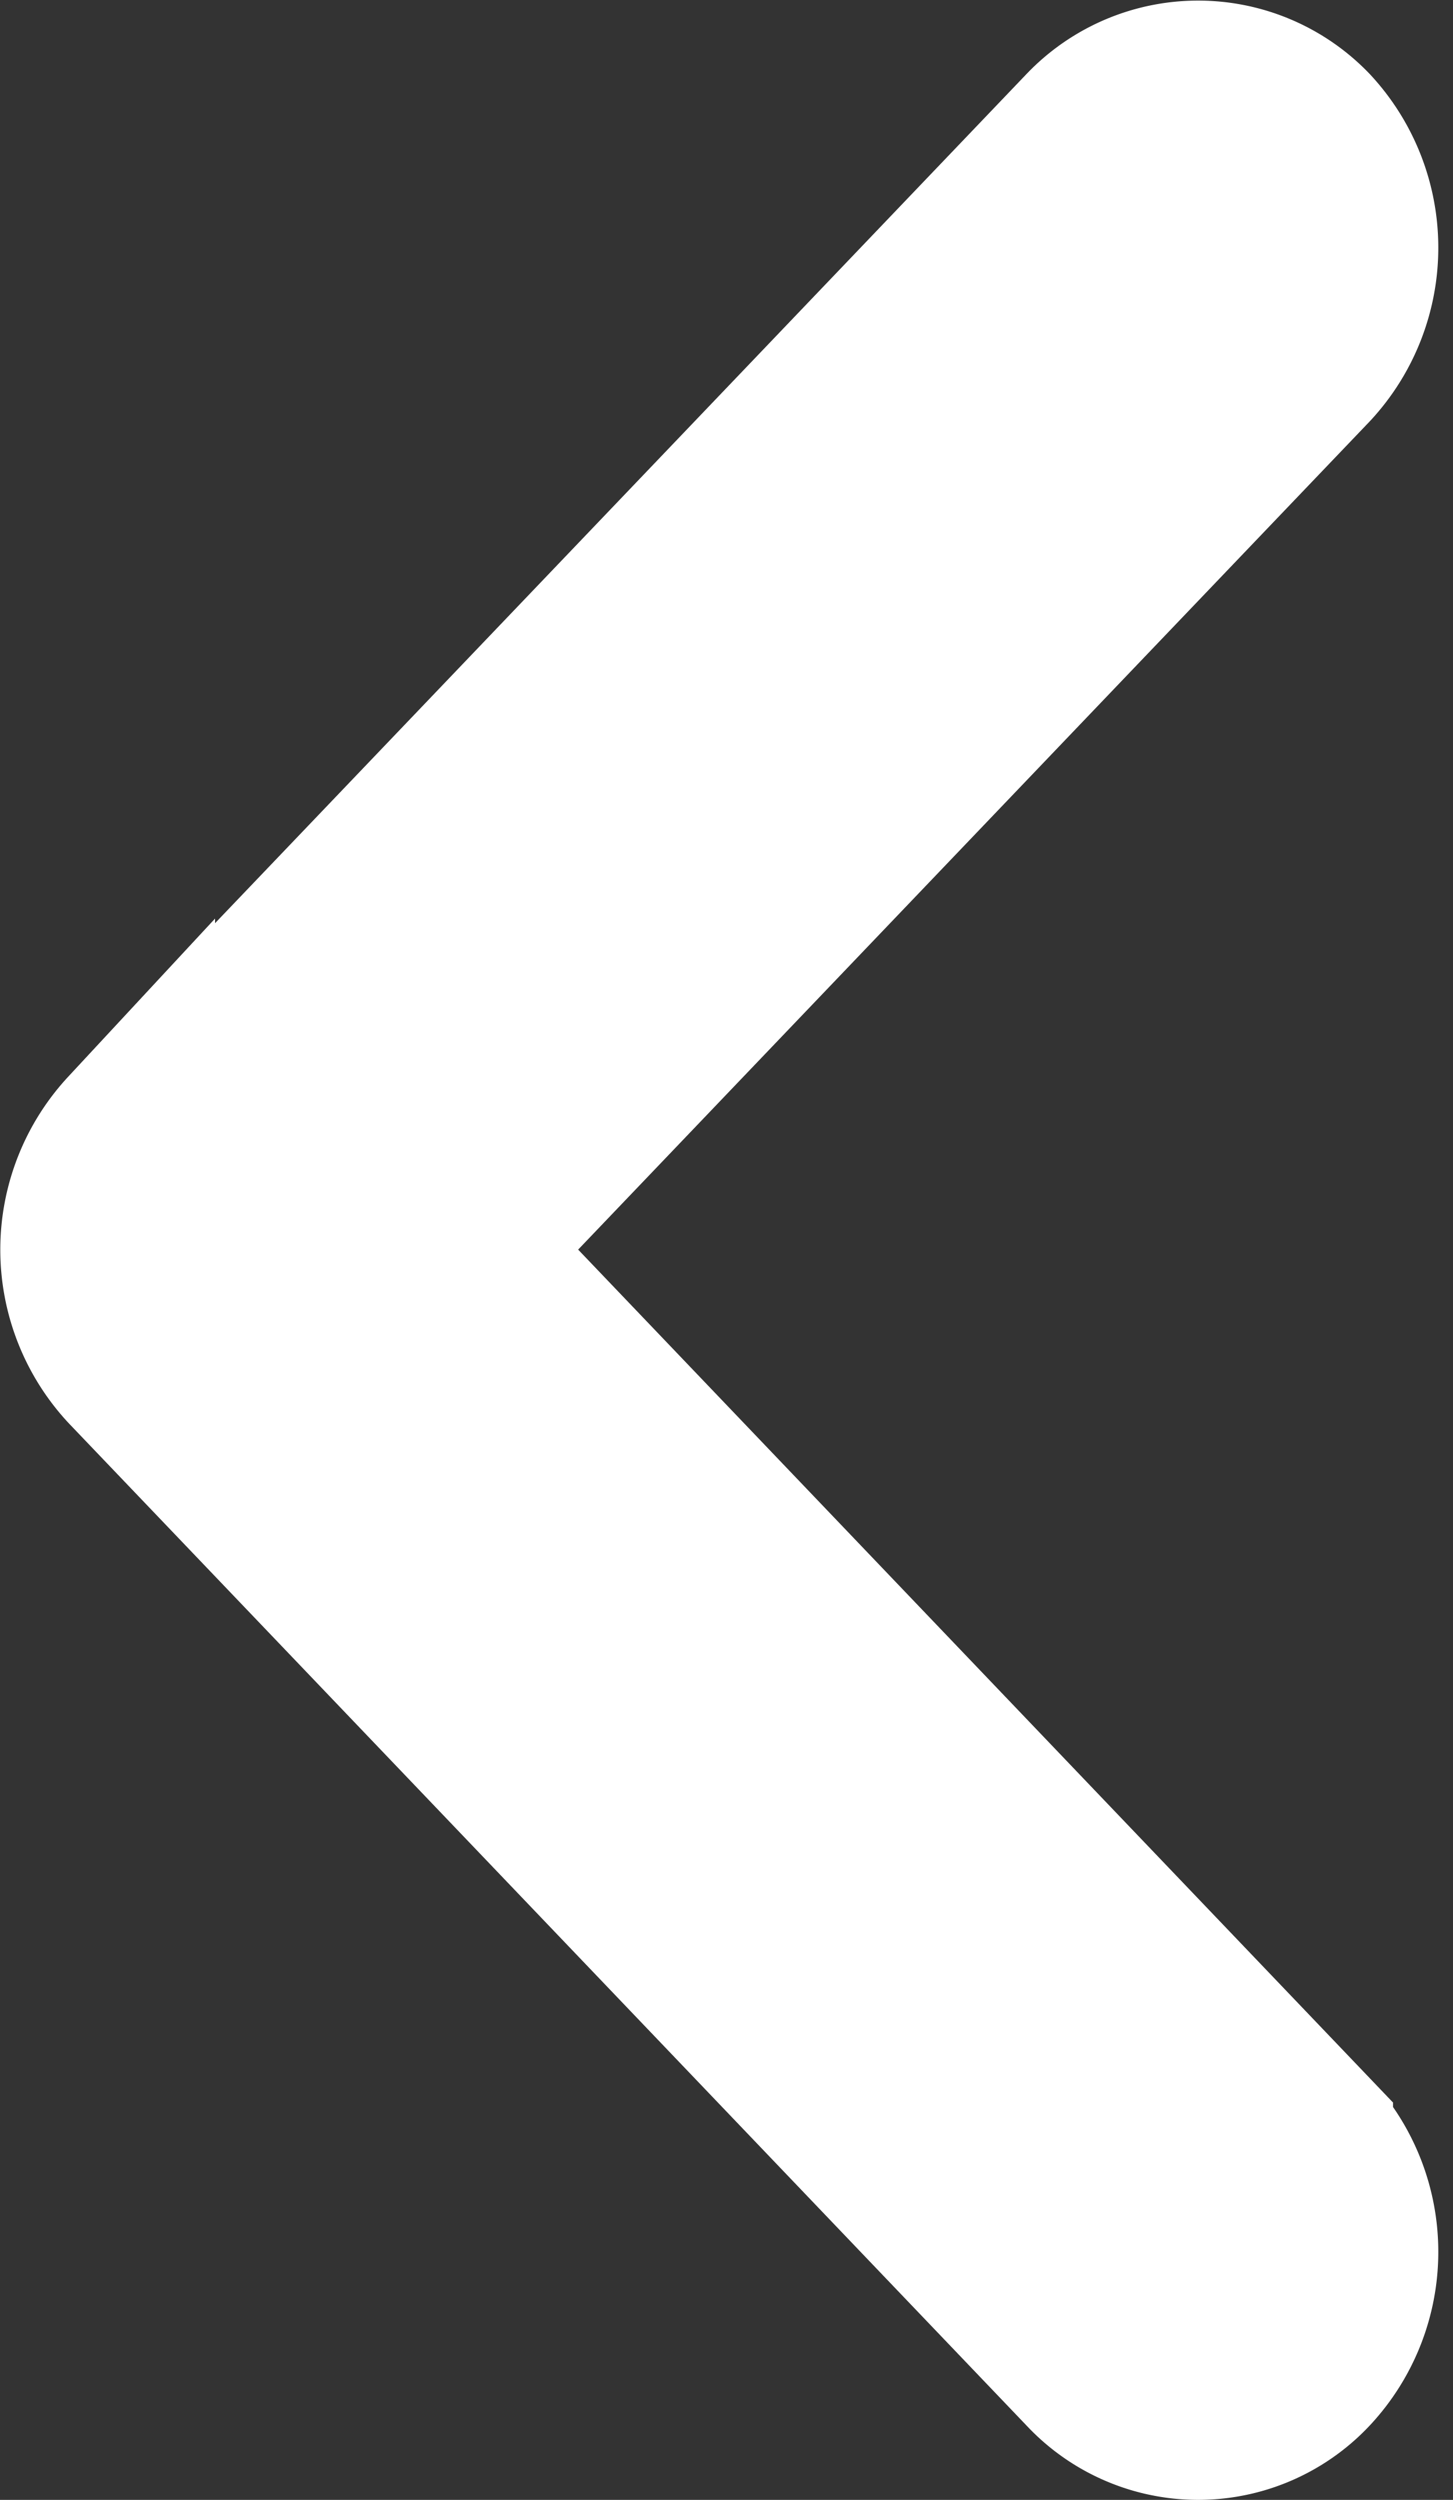 <svg xmlns="http://www.w3.org/2000/svg" width="8.574" height="14.75" viewBox="0 0 8.574 14.75">
  <rect x="0" y="0" width="8.574" height="14.75" fill="#333333" stroke="none"/>
  <path id="Path_26" data-name="Path 26" d="M6.194,7.223.281,1.572a.9.9,0,0,1,0-1.3,1,1,0,0,1,1.361,0l5.231,5,5.233-5a1,1,0,0,1,1.361,0,.888.888,0,0,1,0,1.3L7.554,7.223a1,1,0,0,1-1.361,0Z" transform="translate(7.992 0.5) rotate(90)" fill="#fff" stroke="#fff" stroke-width="1"/>
</svg>
